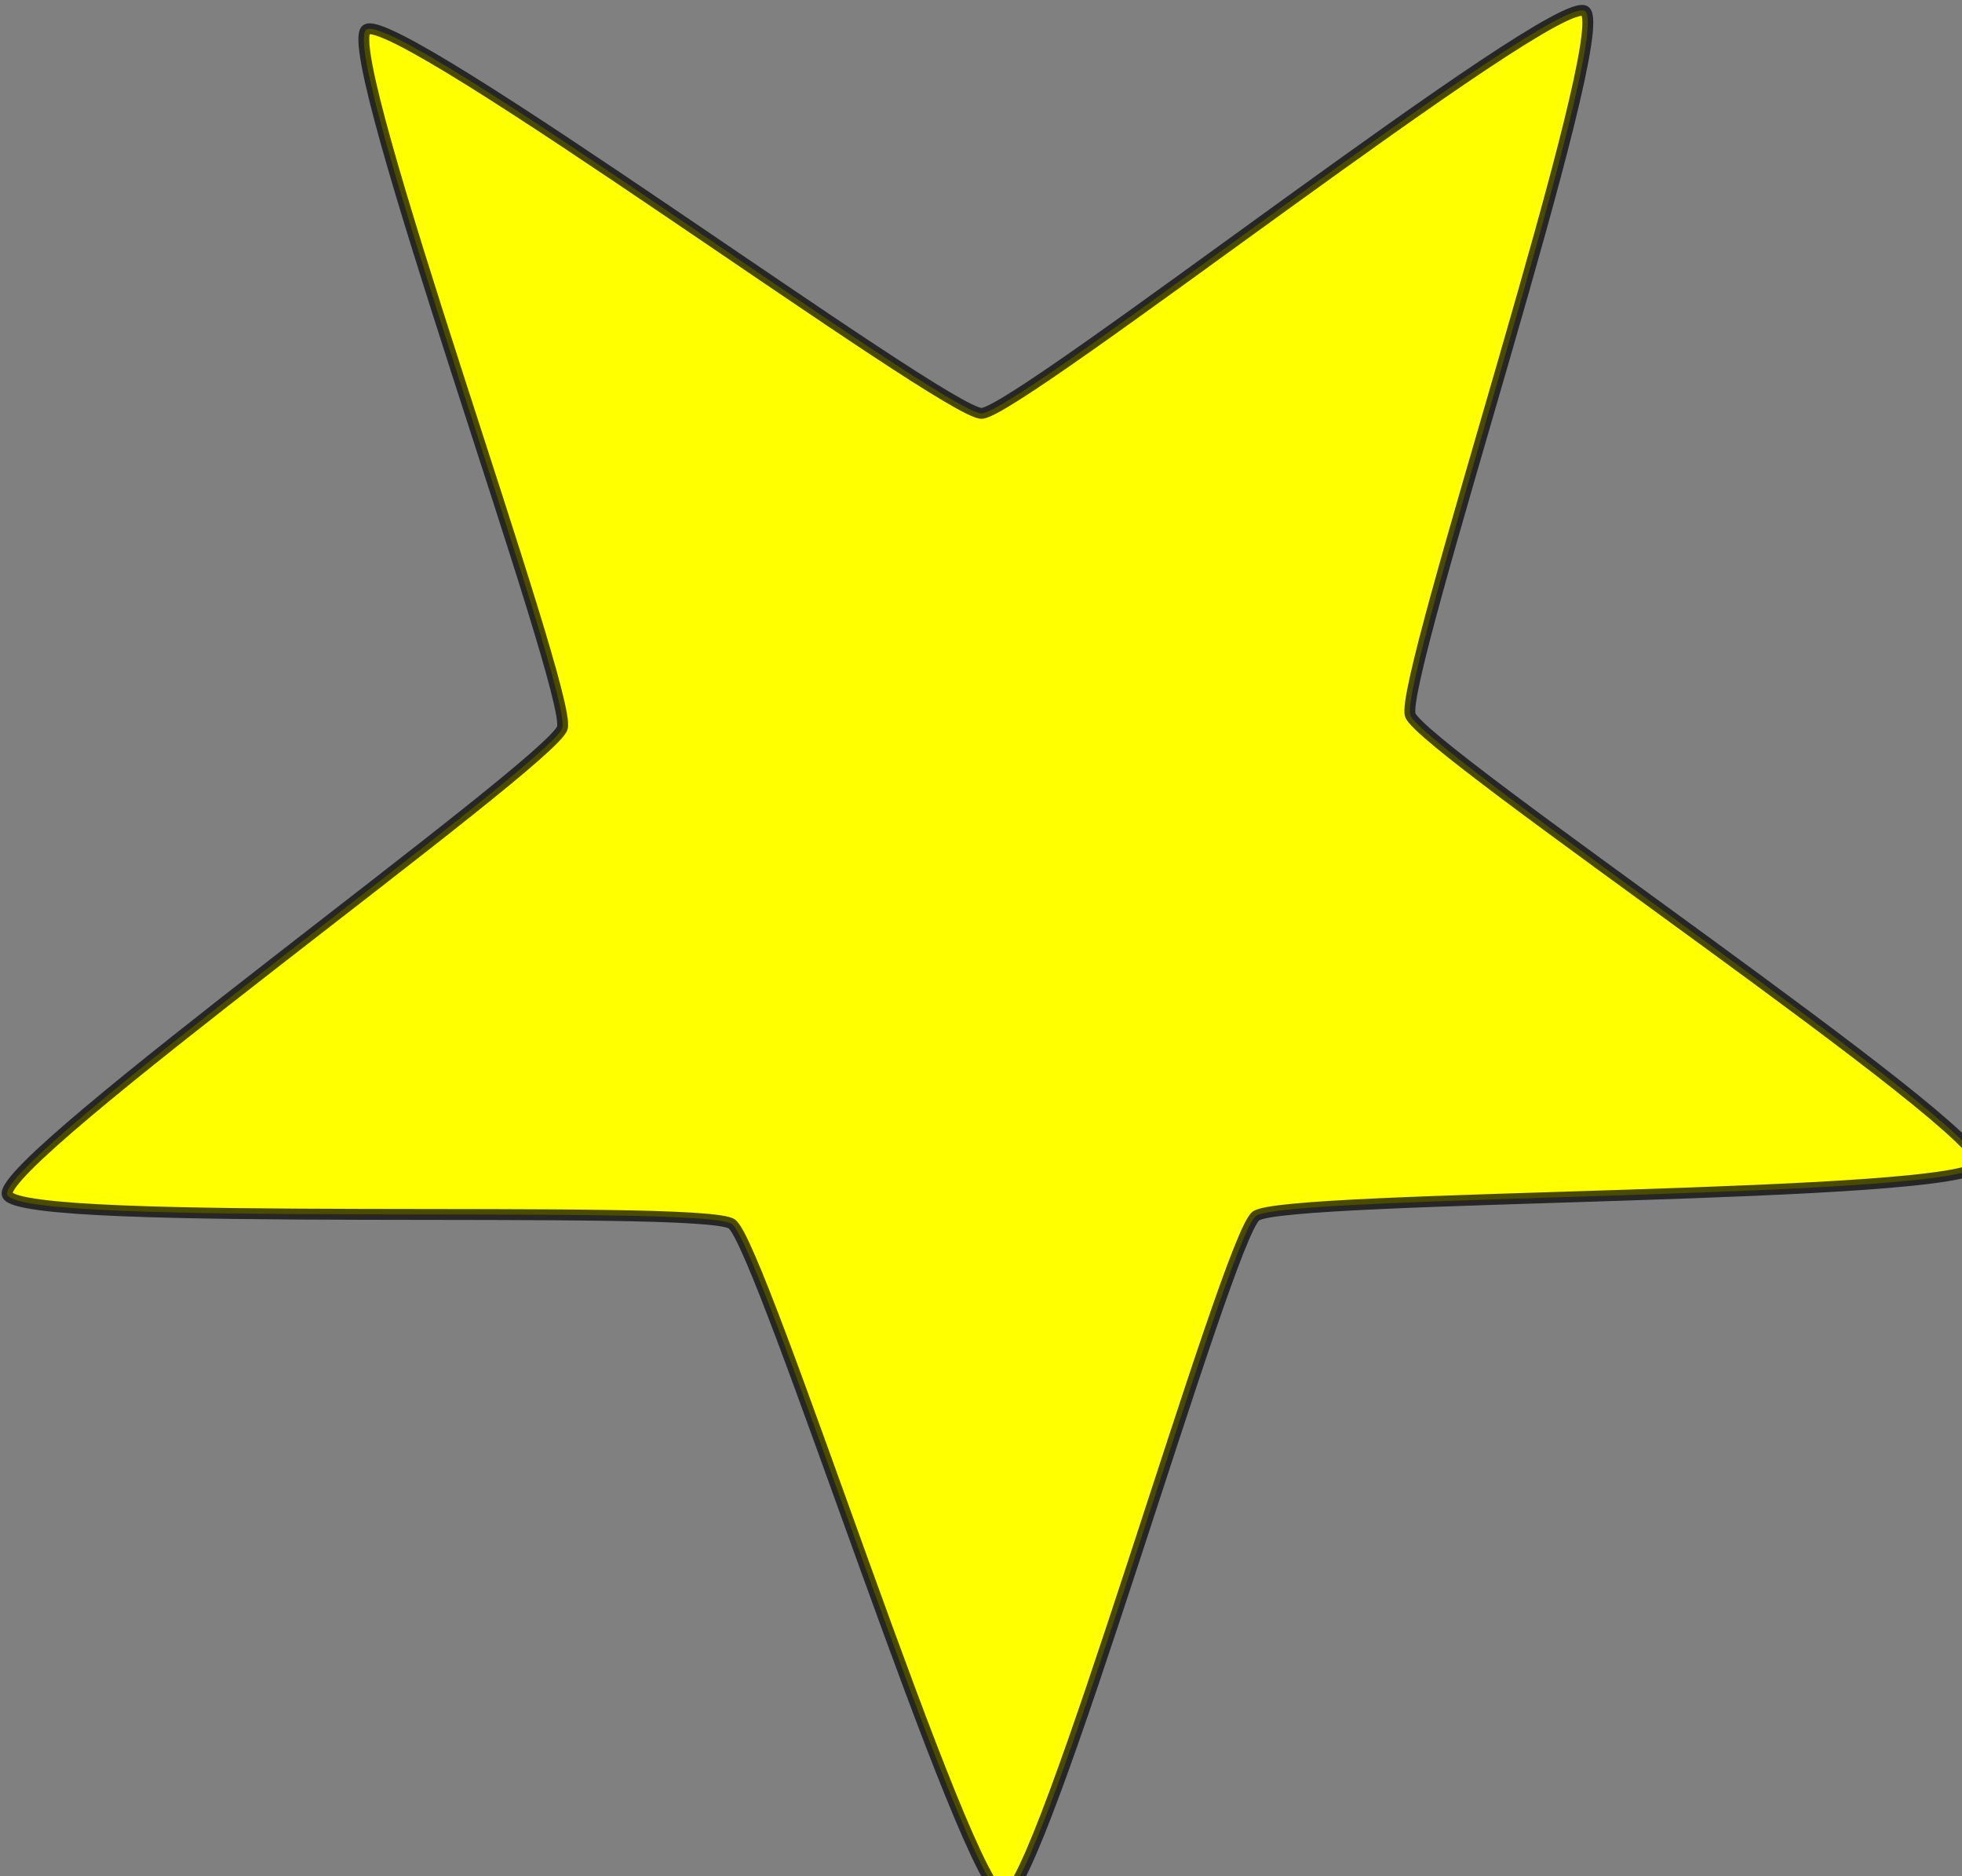 <?xml version="1.0" encoding="UTF-8" standalone="no"?>
<!-- Created with Inkscape (http://www.inkscape.org/) -->

<svg
   xmlns:dc="http://purl.org/dc/elements/1.1/"
   xmlns:cc="http://creativecommons.org/ns#"
   xmlns:rdf="http://www.w3.org/1999/02/22-rdf-syntax-ns#"
   xmlns:svg="http://www.w3.org/2000/svg"
   xmlns="http://www.w3.org/2000/svg"
   xmlns:sodipodi="http://sodipodi.sourceforge.net/DTD/sodipodi-0.dtd"
   xmlns:inkscape="http://www.inkscape.org/namespaces/inkscape"
   width="20.004"
   height="19.127"
   id="svg2"
   inkscape:label="Pozadí"
   version="1.1"
   inkscape:version="0.48.4 r9939"
   sodipodi:docname="star_red_m.svg">
  <rect width="100%" height="100%" fill="#808080" stroke="none"/>
  <defs
     id="defs3" />
  <sodipodi:namedview
     id="base"
     pagecolor="#ffffff"
     bordercolor="#666666"
     borderopacity="1.0"
     inkscape:pageopacity="0.0"
     inkscape:pageshadow="2"
     inkscape:zoom="3"
     inkscape:cx="93.904946"
     inkscape:cy="57.783685"
     inkscape:document-units="px"
     inkscape:current-layer="layer1"
     showgrid="false"
     showguides="true"
     inkscape:guide-bbox="true"
     inkscape:window-width="1301"
     inkscape:window-height="745"
     inkscape:window-x="57"
     inkscape:window-y="-8"
     inkscape:window-maximized="1"
     fit-margin-top="0"
     fit-margin-left="0"
     fit-margin-right="0"
     fit-margin-bottom="0">
    <sodipodi:guide
       orientation="0,1"
       position="368.729,525.646"
       id="guide3756" />
  </sodipodi:namedview>
  <g
     inkscape:label="Vrstva 1"
     inkscape:groupmode="layer"
     id="layer1"
     style="display:inline"
     transform="translate(-39.842,-581.738)">
    <path
       sodipodi:type="star"
       style="fill:#ffff00;fill-opacity:1;stroke:#000000;stroke-width:3;stroke-linecap:round;stroke-linejoin:round;stroke-miterlimit:4;stroke-opacity:0.704;stroke-dasharray:none;stroke-dashoffset:14"
       id="path2984"
       sodipodi:sides="5"
       sodipodi:cx="314.28571"
       sodipodi:cy="363.79074"
       sodipodi:r1="122.85714"
       sodipodi:r2="285.71429"
       sodipodi:arg1="0.92729522"
       sodipodi:arg2="1.5556138"
       inkscape:flatsided="false"
       inkscape:rounded="0.05"
       inkscape:randomized="-2.0816682e-017"
       d="m 388,462.076 c -7.993,5.995 -59.386,187.244 -69.377,187.396 -9.99,0.152 -66.863,-179.454 -75.034,-185.203 -8.171,-5.749 -196.431,1.382 -199.662,-8.073 -3.231,-9.454 150.009,-119.044 152.952,-128.592 2.943,-9.548 -62.015,-186.39 -54.022,-192.385 7.993,-5.995 159.573,105.88 169.563,105.728 9.99,-0.152 158.104,-116.577 166.275,-110.828 8.171,5.749 -51.387,184.482 -48.156,193.936 3.231,9.454 159.728,114.341 156.785,123.889 -2.943,9.548 -191.332,8.136 -199.325,14.131 z"
       inkscape:transform-center-x="0.049063105"
       inkscape:transform-center-y="-0.95187714"
       transform="matrix(0.037,0,0,0.037,38.291,577.037)" />
  </g>
</svg>
